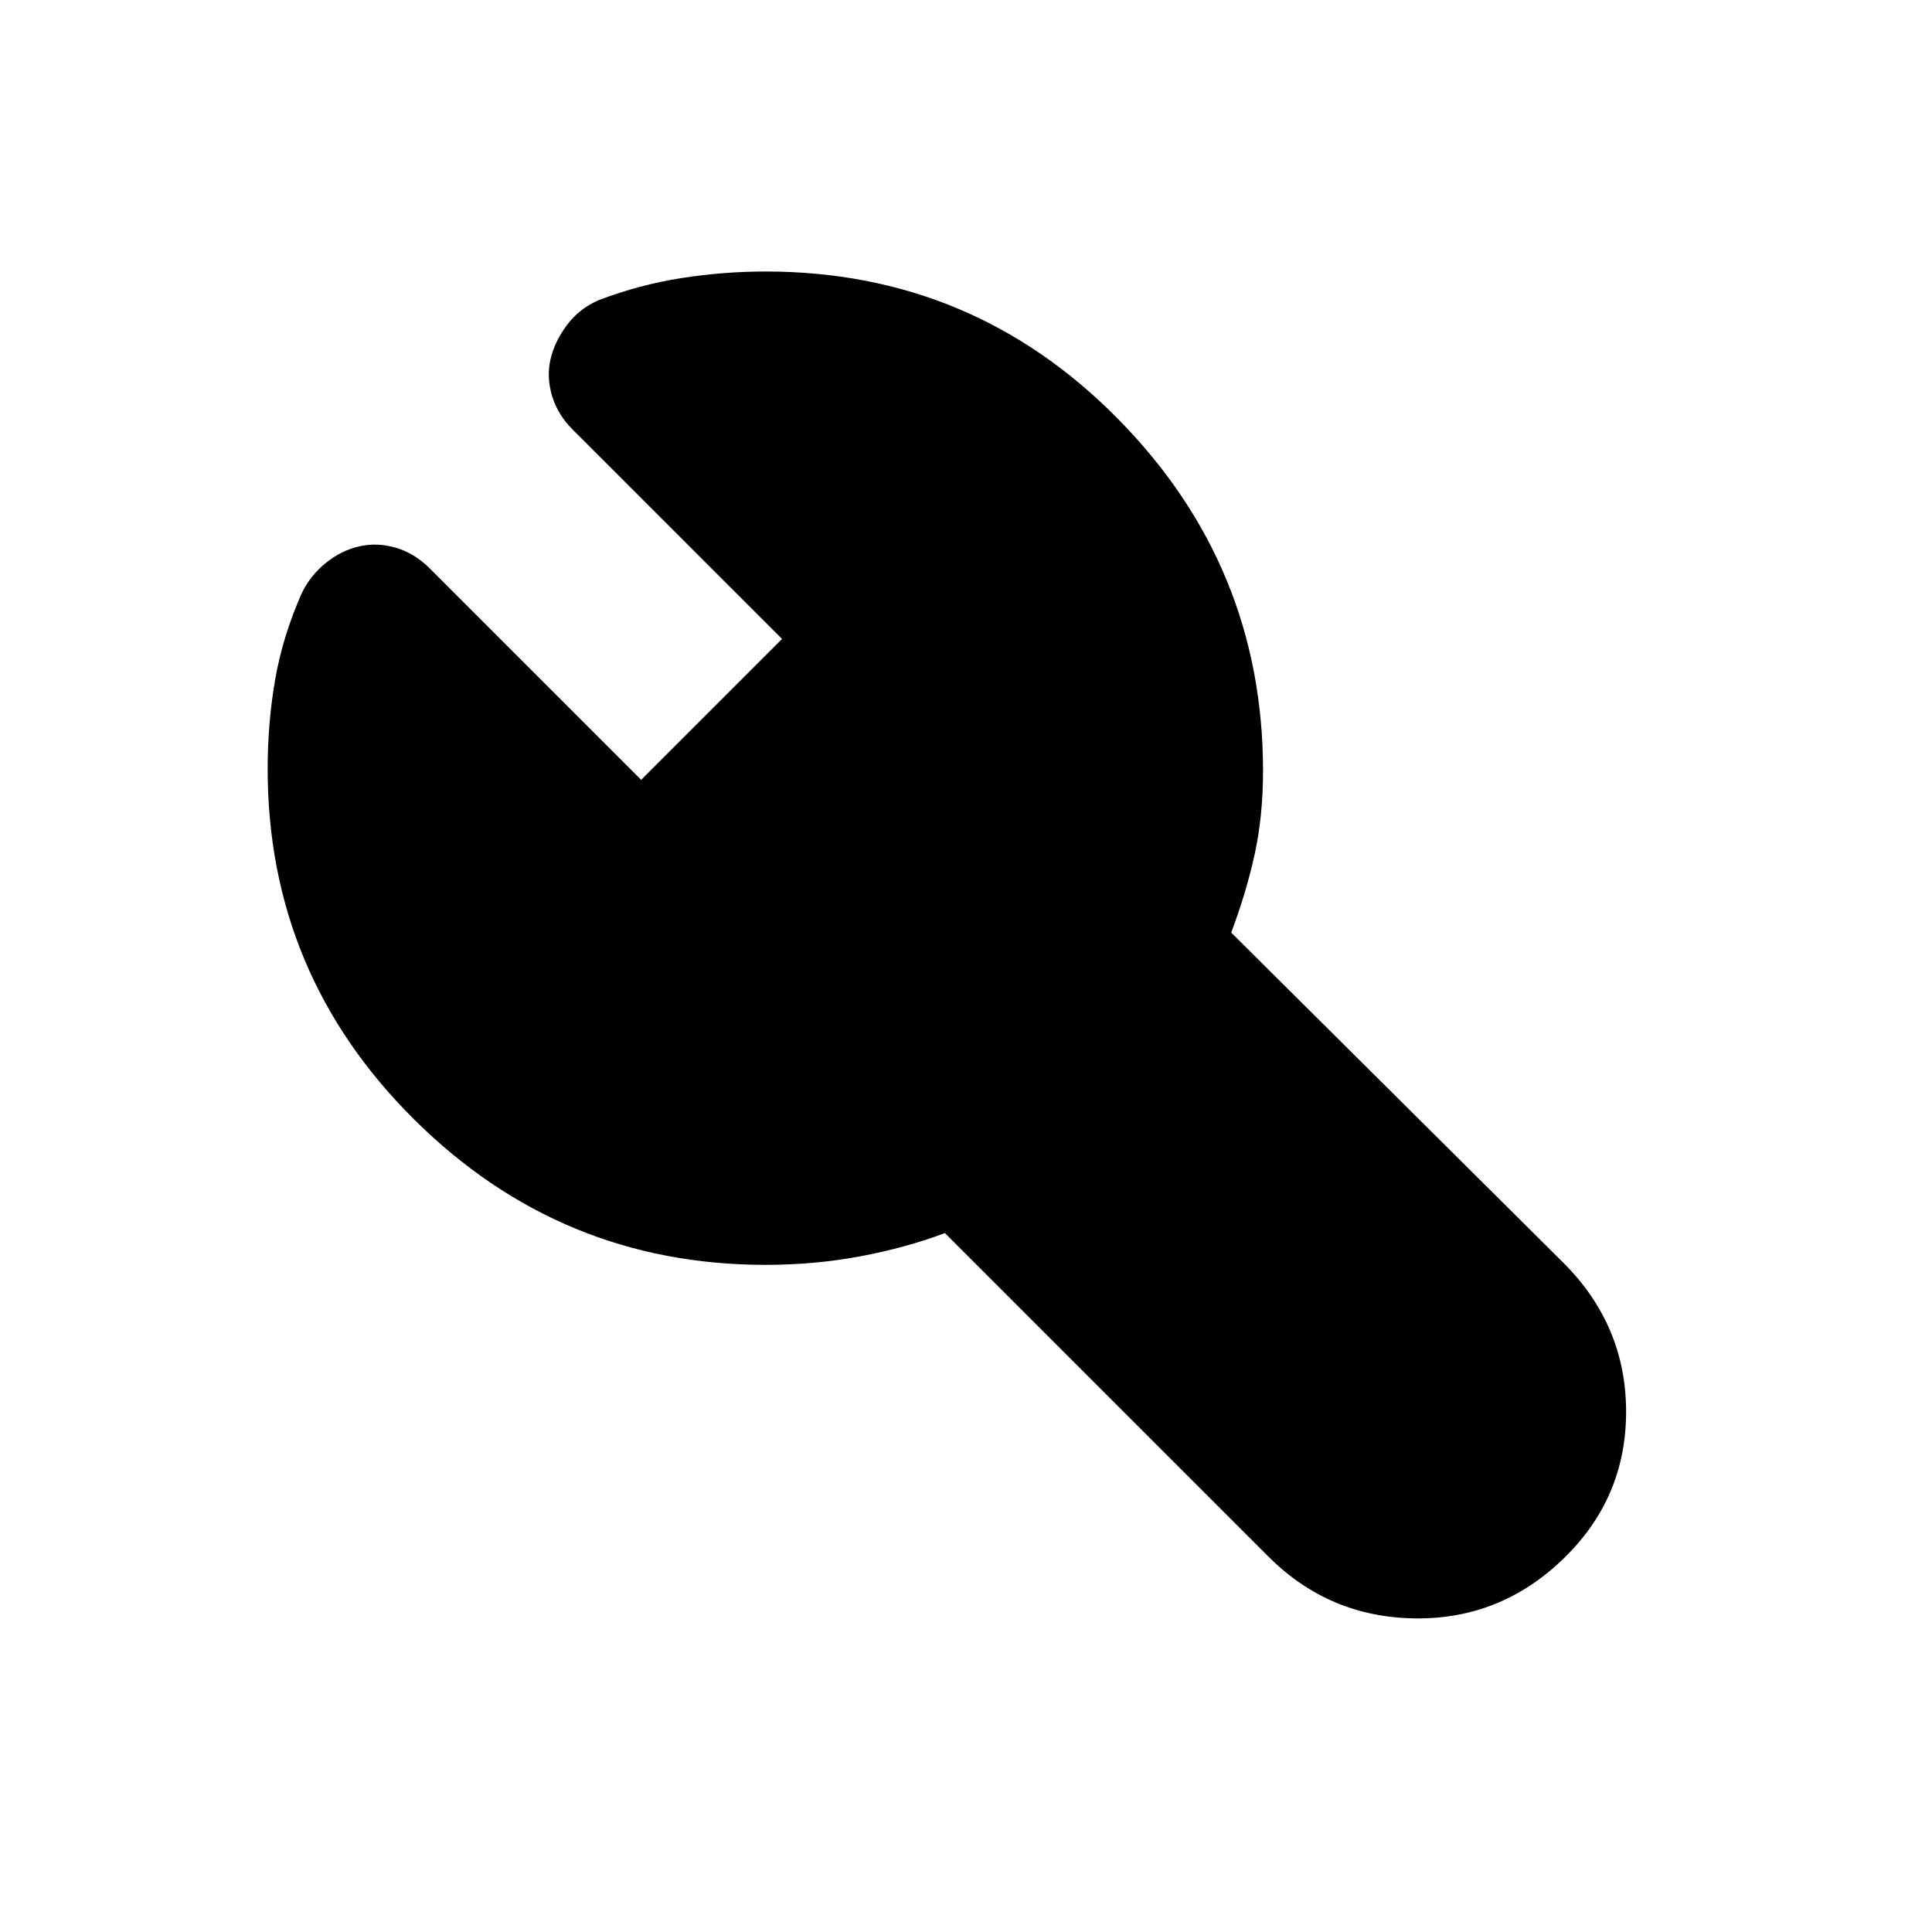 <svg xmlns="http://www.w3.org/2000/svg" height="20" viewBox="0 -960 960 960" width="20"><path d="M380.41-331.5q-101.87 0-174.64-72.27Q133-476.04 133-577.91q0-23 3.74-44.5T150-665.39q4.24-8.72 11.96-14.94 7.71-6.21 16.67-8.21 8.96-2 18.17.74 9.22 2.73 16.7 10.21L318.59-572.5l70-70L284.5-746.59q-7.48-7.48-10.22-16.81-2.74-9.34-.74-18.06 2-8.71 8.1-16.93 6.1-8.22 15.82-12.46 20.47-7.76 41.33-11t41.62-3.24q102.87 0 175.02 73.16 72.16 73.15 72.16 175.02 0 22.28-4.14 41.3-4.15 19.02-11.67 39.02l165.07 164.07Q808-301.37 808-258.5t-31.15 73.02q-31.15 30.15-73.64 29.65t-72.64-30.41L469.5-347.3q-19.28 7.28-41.95 11.54-22.66 4.26-47.14 4.26Z"/></svg>